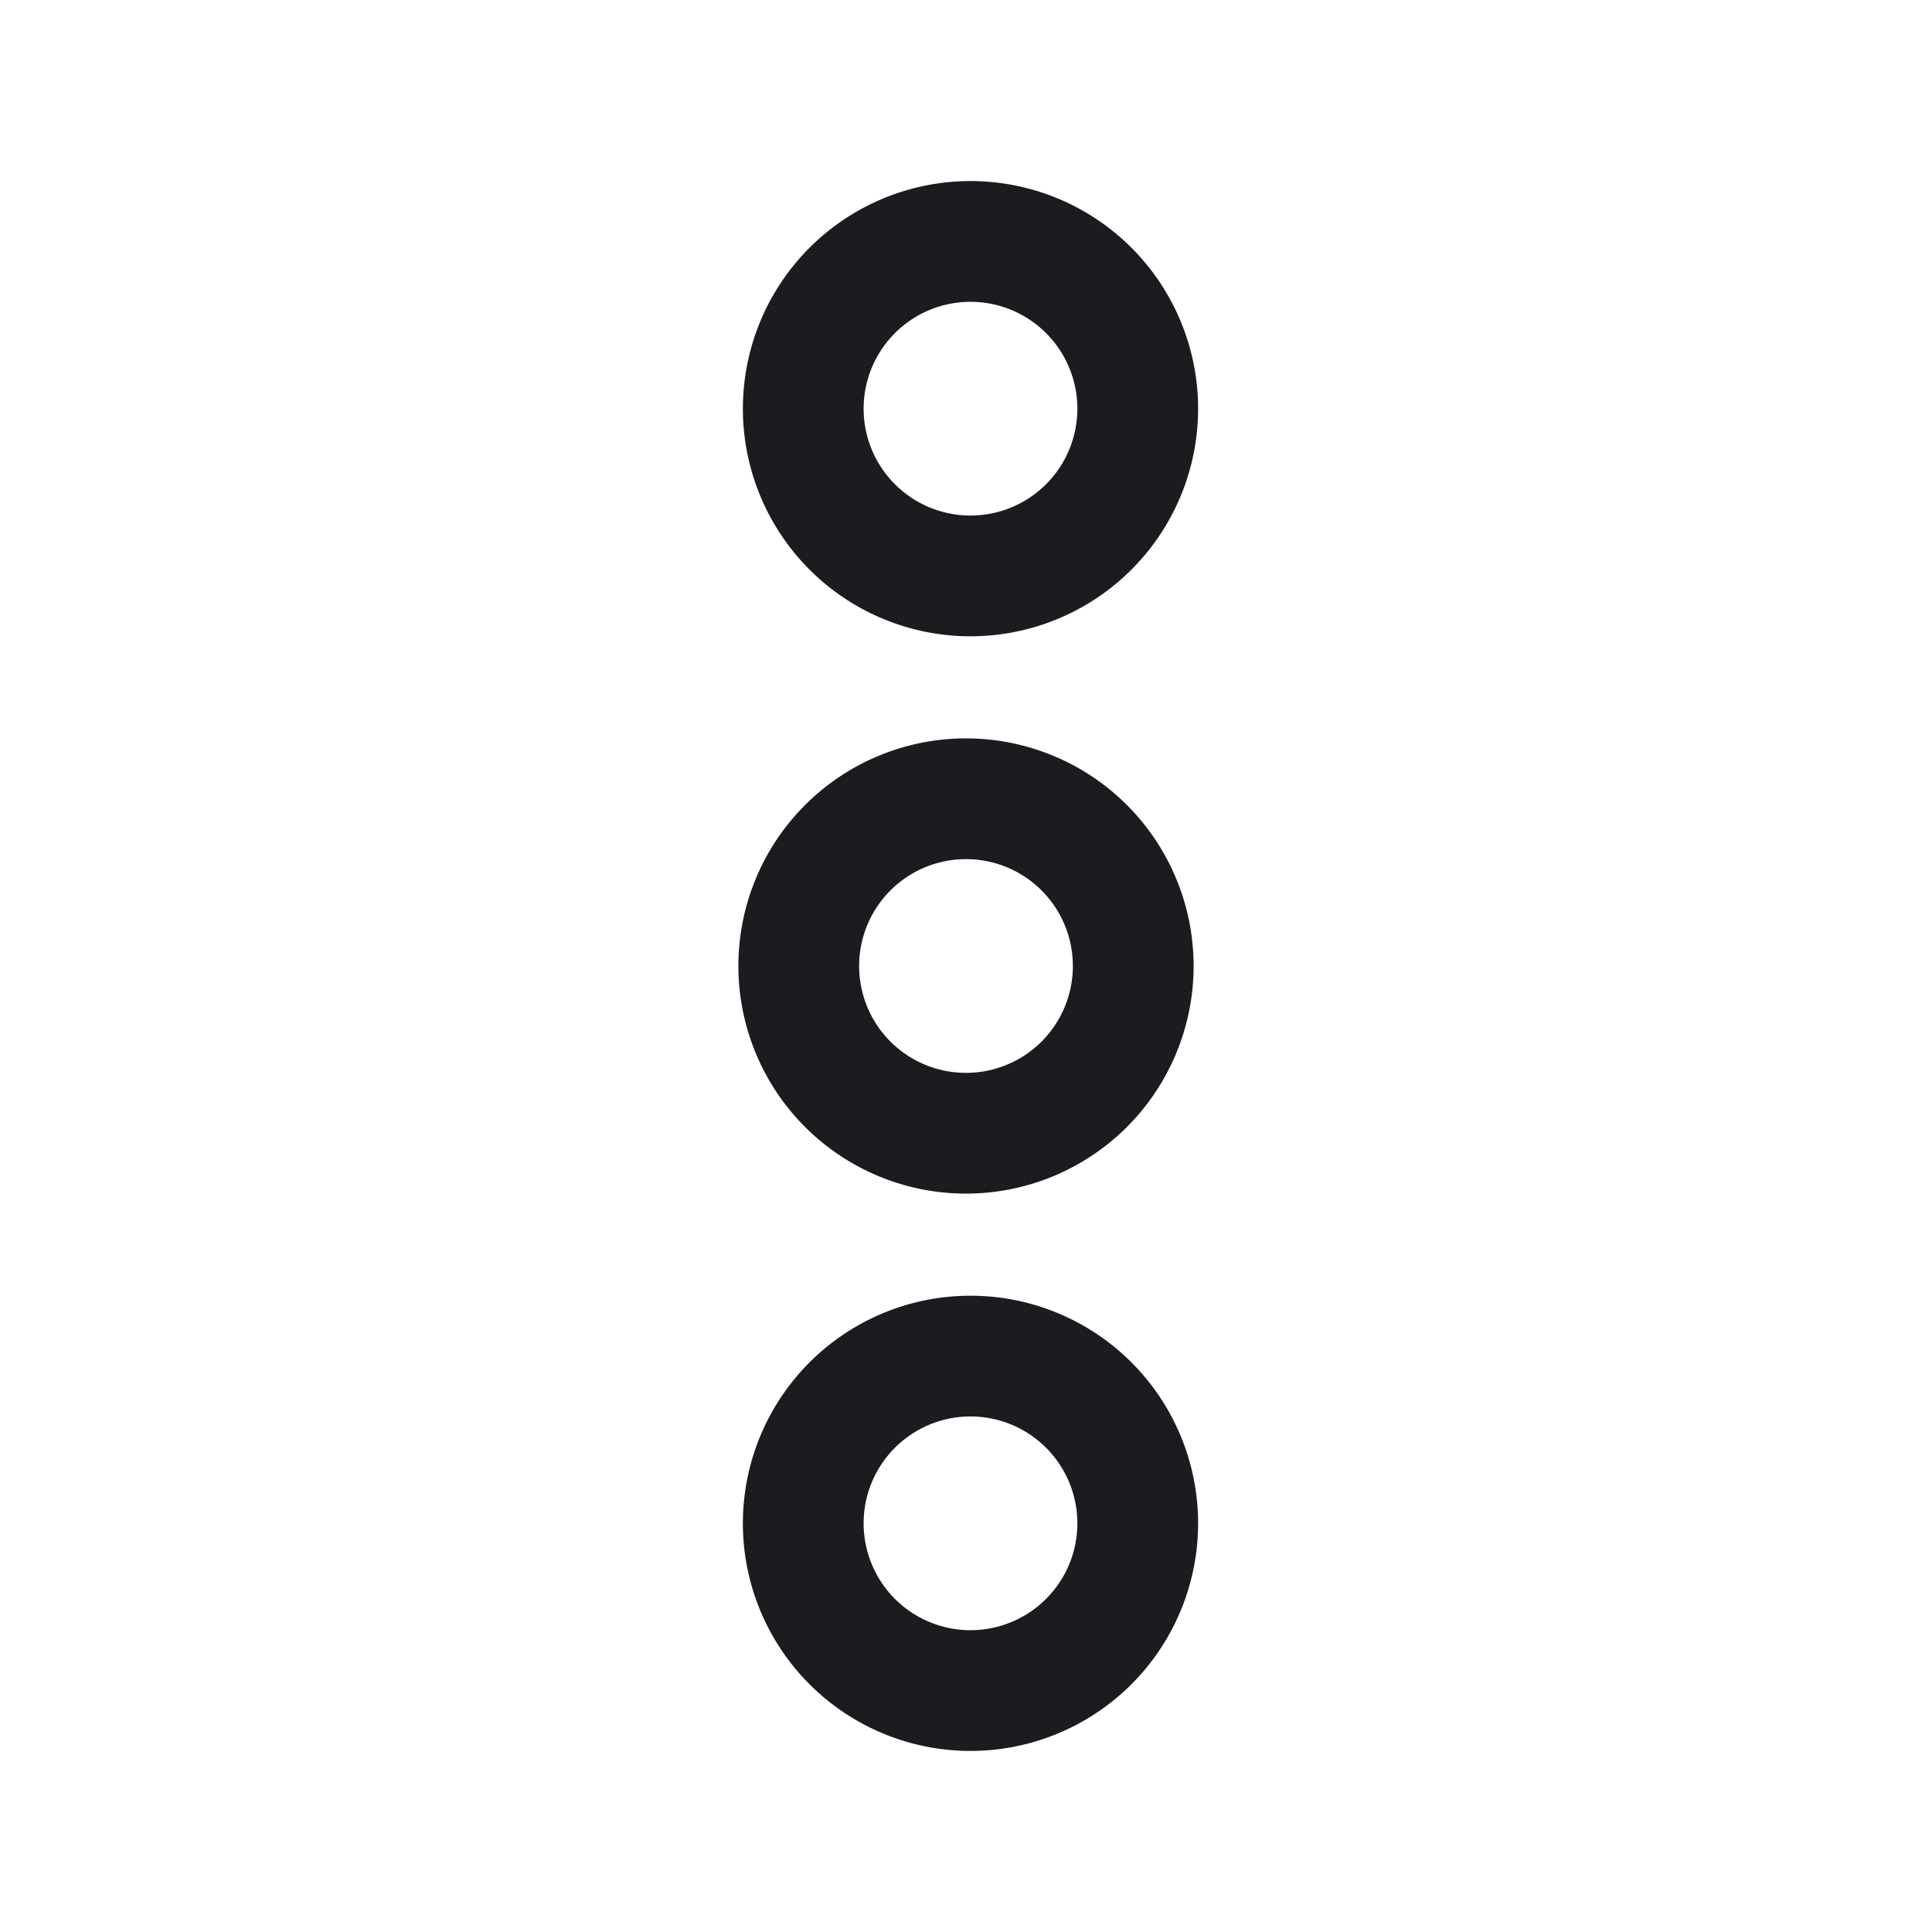 <svg width="32" height="32" fill="none" xmlns="http://www.w3.org/2000/svg"><path d="M16 18.77a2.77 2.77 0 1 0 0-5.54 2.77 2.77 0 0 0 0 5.54ZM16 9.538A2.77 2.77 0 1 0 16 4a2.77 2.77 0 0 0 0 5.538ZM16 28a2.77 2.77 0 1 0 0-5.538A2.77 2.77 0 0 0 16 28Z" stroke="#1C1B1F" stroke-width="2" stroke-miterlimit="10"/></svg>